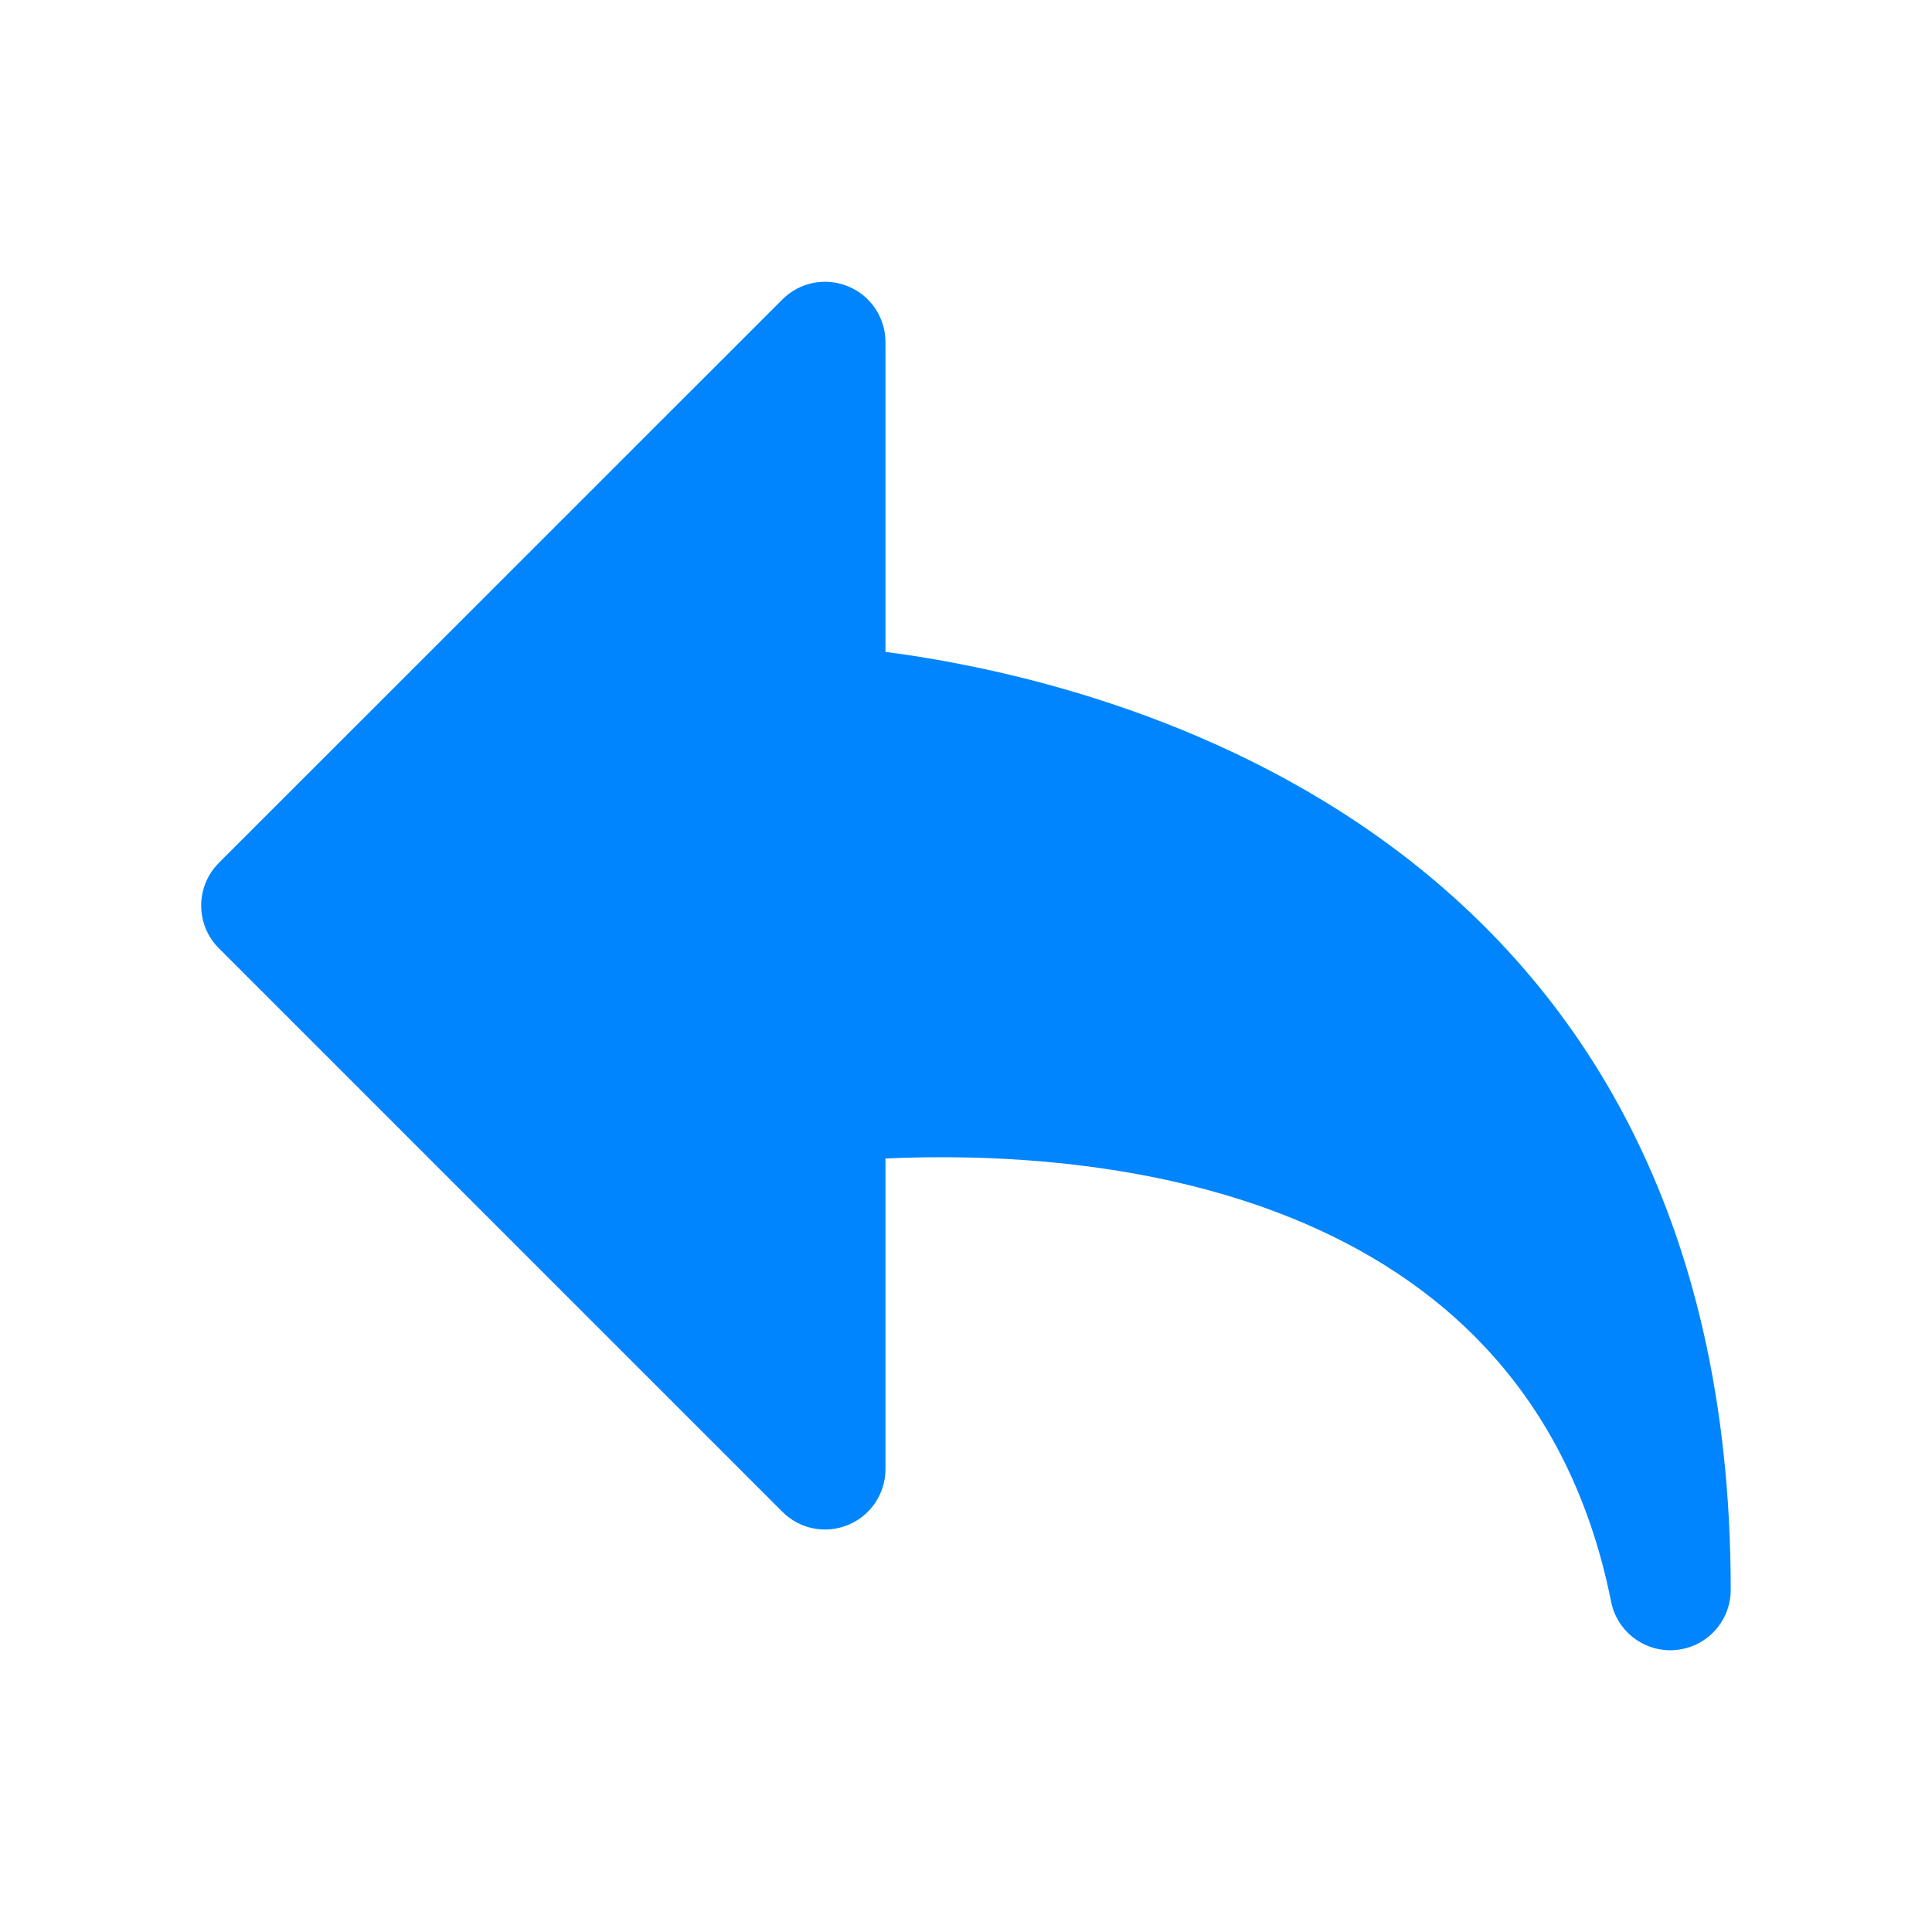 <svg width="22" height="22" viewBox="0 0 22 22" fill="none" xmlns="http://www.w3.org/2000/svg">
<path d="M8.909 17.215C9.106 17.413 9.402 17.471 9.658 17.364C9.916 17.258 10.083 17.007 10.083 16.729V13.192C12.376 13.087 17.385 13.429 18.346 18.239C18.411 18.563 18.695 18.792 19.02 18.792C19.042 18.792 19.065 18.791 19.088 18.788C19.44 18.754 19.708 18.457 19.708 18.104C19.708 9.472 12.665 7.76 10.083 7.423V3.896C10.083 3.618 9.916 3.367 9.658 3.261C9.402 3.154 9.106 3.213 8.909 3.41L2.492 9.826C2.224 10.094 2.224 10.53 2.492 10.798L8.909 17.215Z" fill="#0085FF"/>
</svg>
